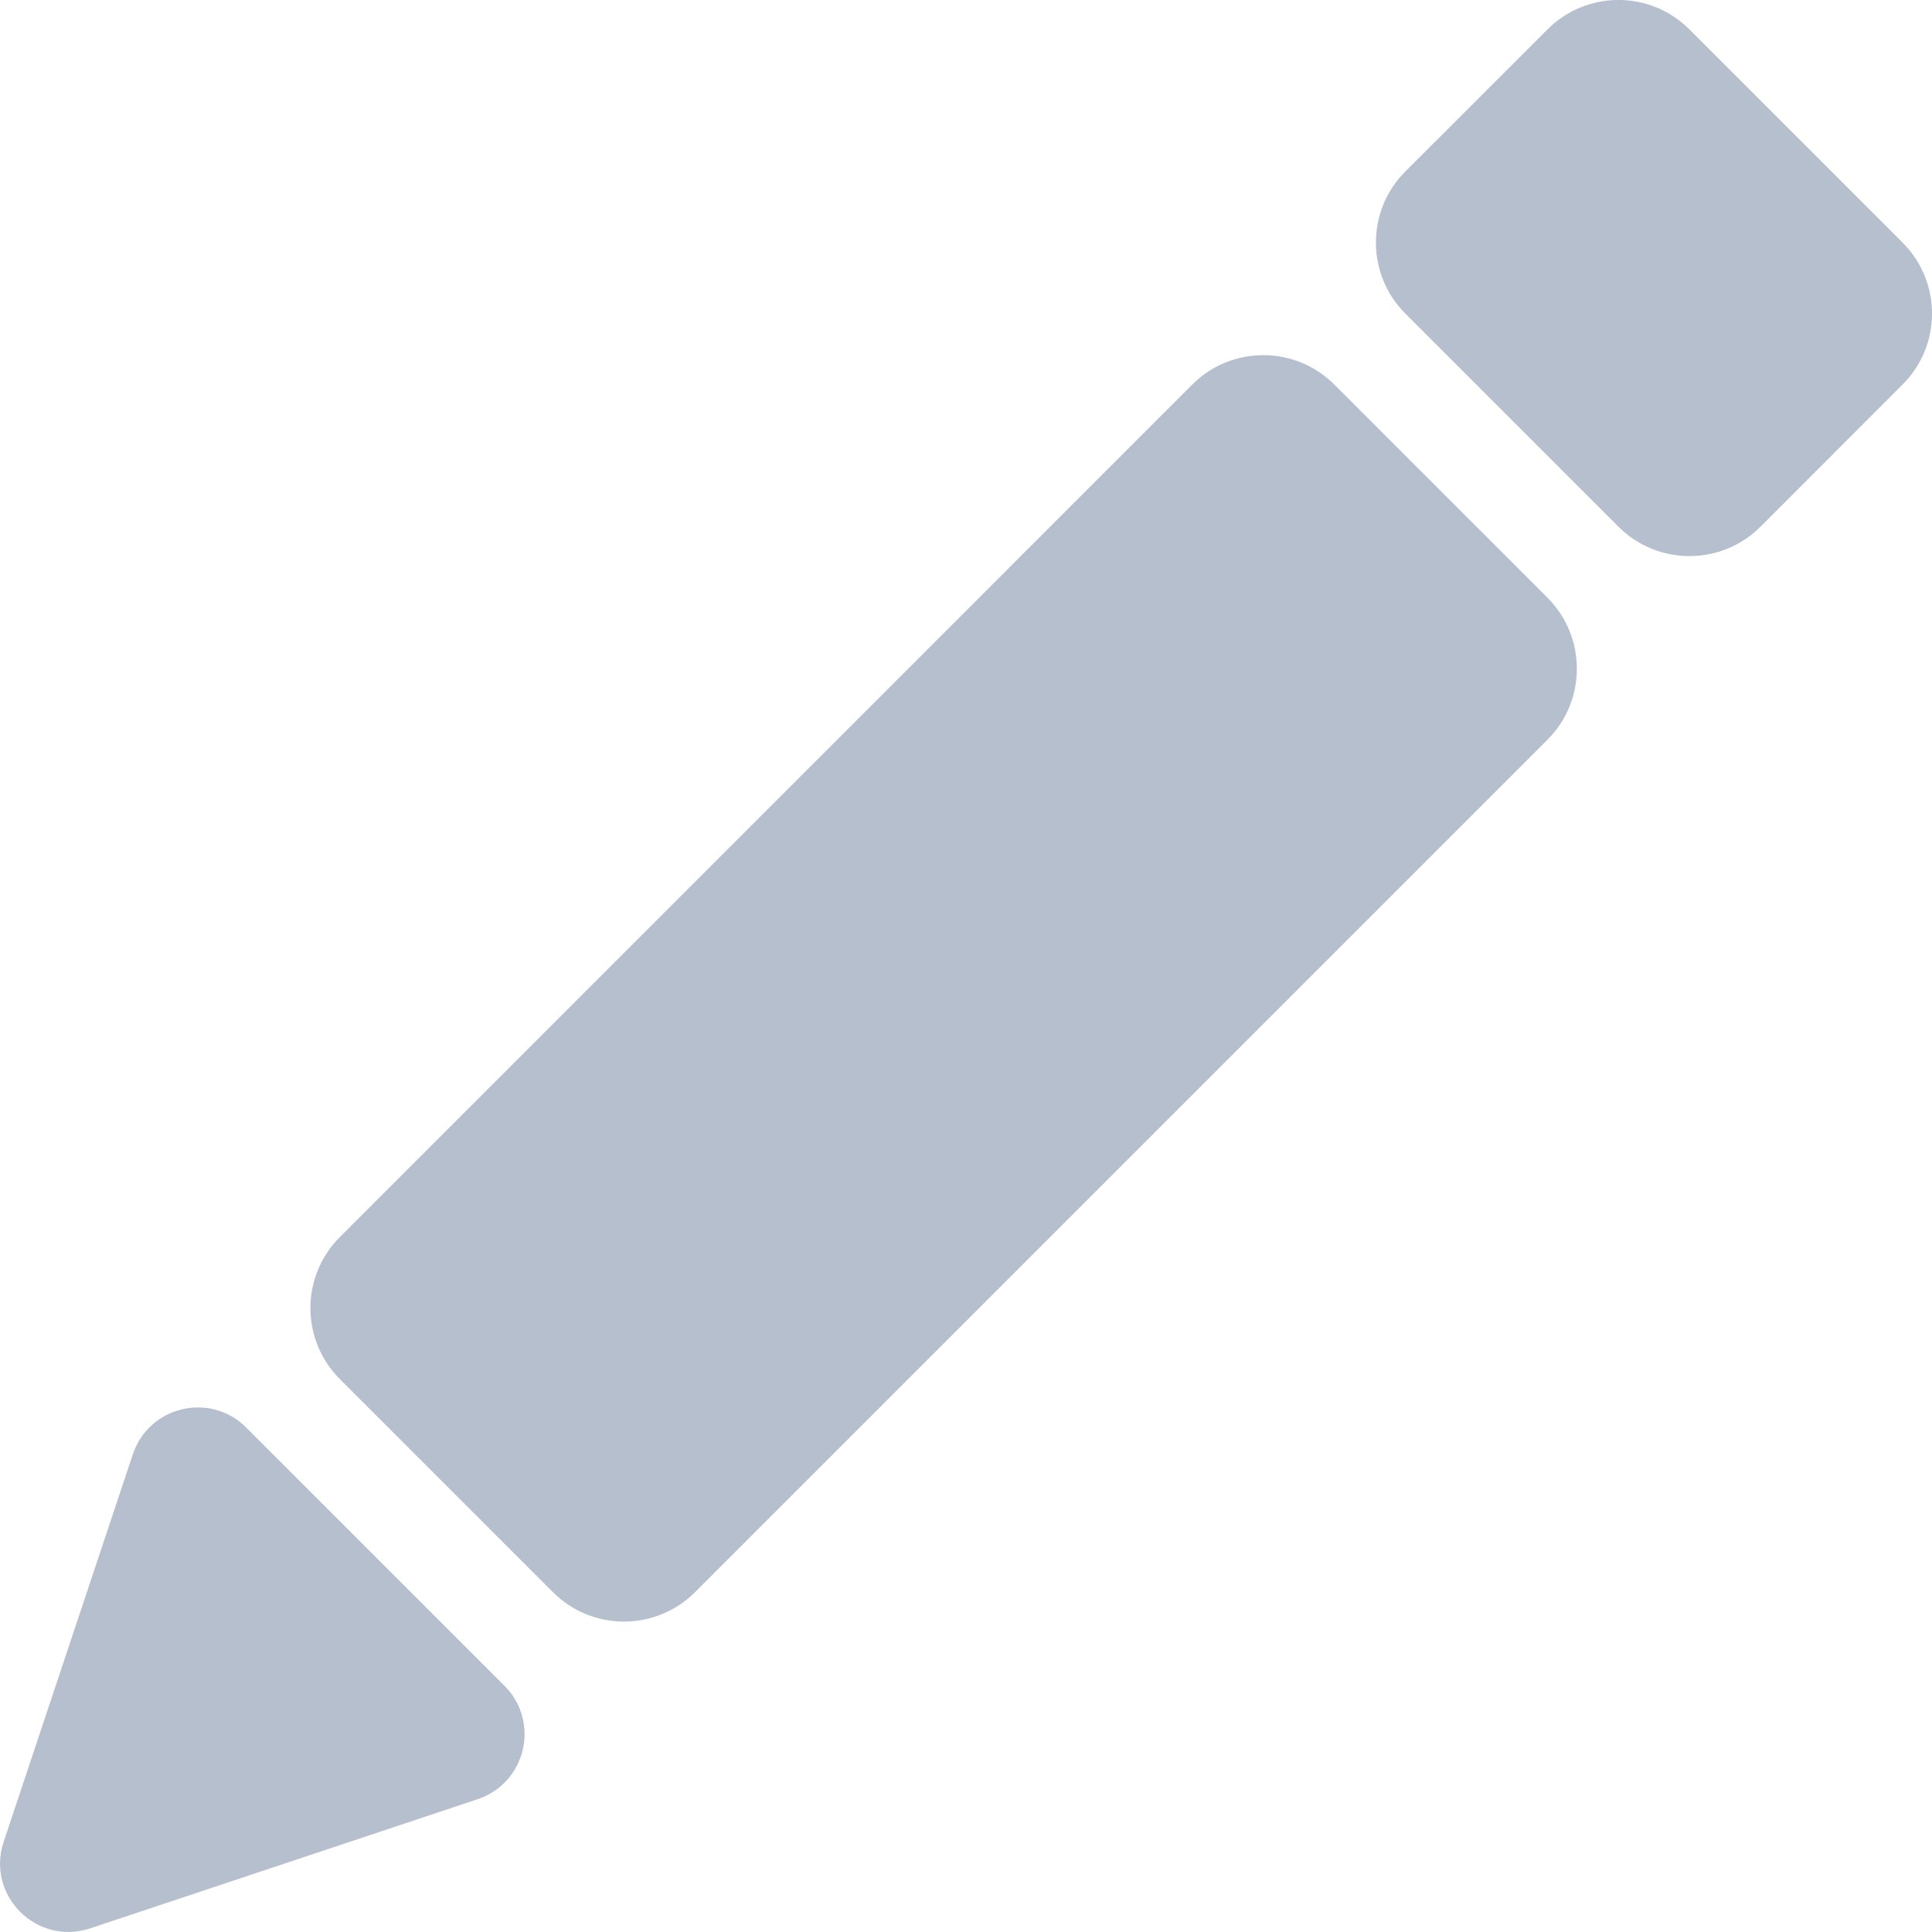 <svg viewBox="0 0 20 20" fill="none" xmlns="http://www.w3.org/2000/svg">
<path d="M12.342 3.981C12.748 3.575 13.406 3.575 13.813 3.981L16.019 6.187C16.425 6.593 16.425 7.252 16.019 7.658L7.195 16.482C6.788 16.888 6.13 16.888 5.724 16.482L3.518 14.276C3.112 13.87 3.112 13.212 3.518 12.806L12.342 3.981Z" fill="#B5BFCD"/>
<path d="M16.019 0.305C16.425 -0.102 17.083 -0.102 17.489 0.305L19.695 2.511C20.102 2.917 20.102 3.575 19.695 3.981L18.225 5.452C17.819 5.858 17.16 5.858 16.754 5.452L14.548 3.246C14.142 2.84 14.142 2.181 14.548 1.775L16.019 0.305Z" fill="#B5BFCD"/>
<path d="M1.375 15.055C1.542 14.555 2.176 14.405 2.549 14.778L5.222 17.451C5.595 17.824 5.445 18.458 4.945 18.625L0.934 19.962C0.38 20.147 -0.147 19.62 0.038 19.066L1.375 15.055Z" fill="#B5BFCD"/>
</svg>

